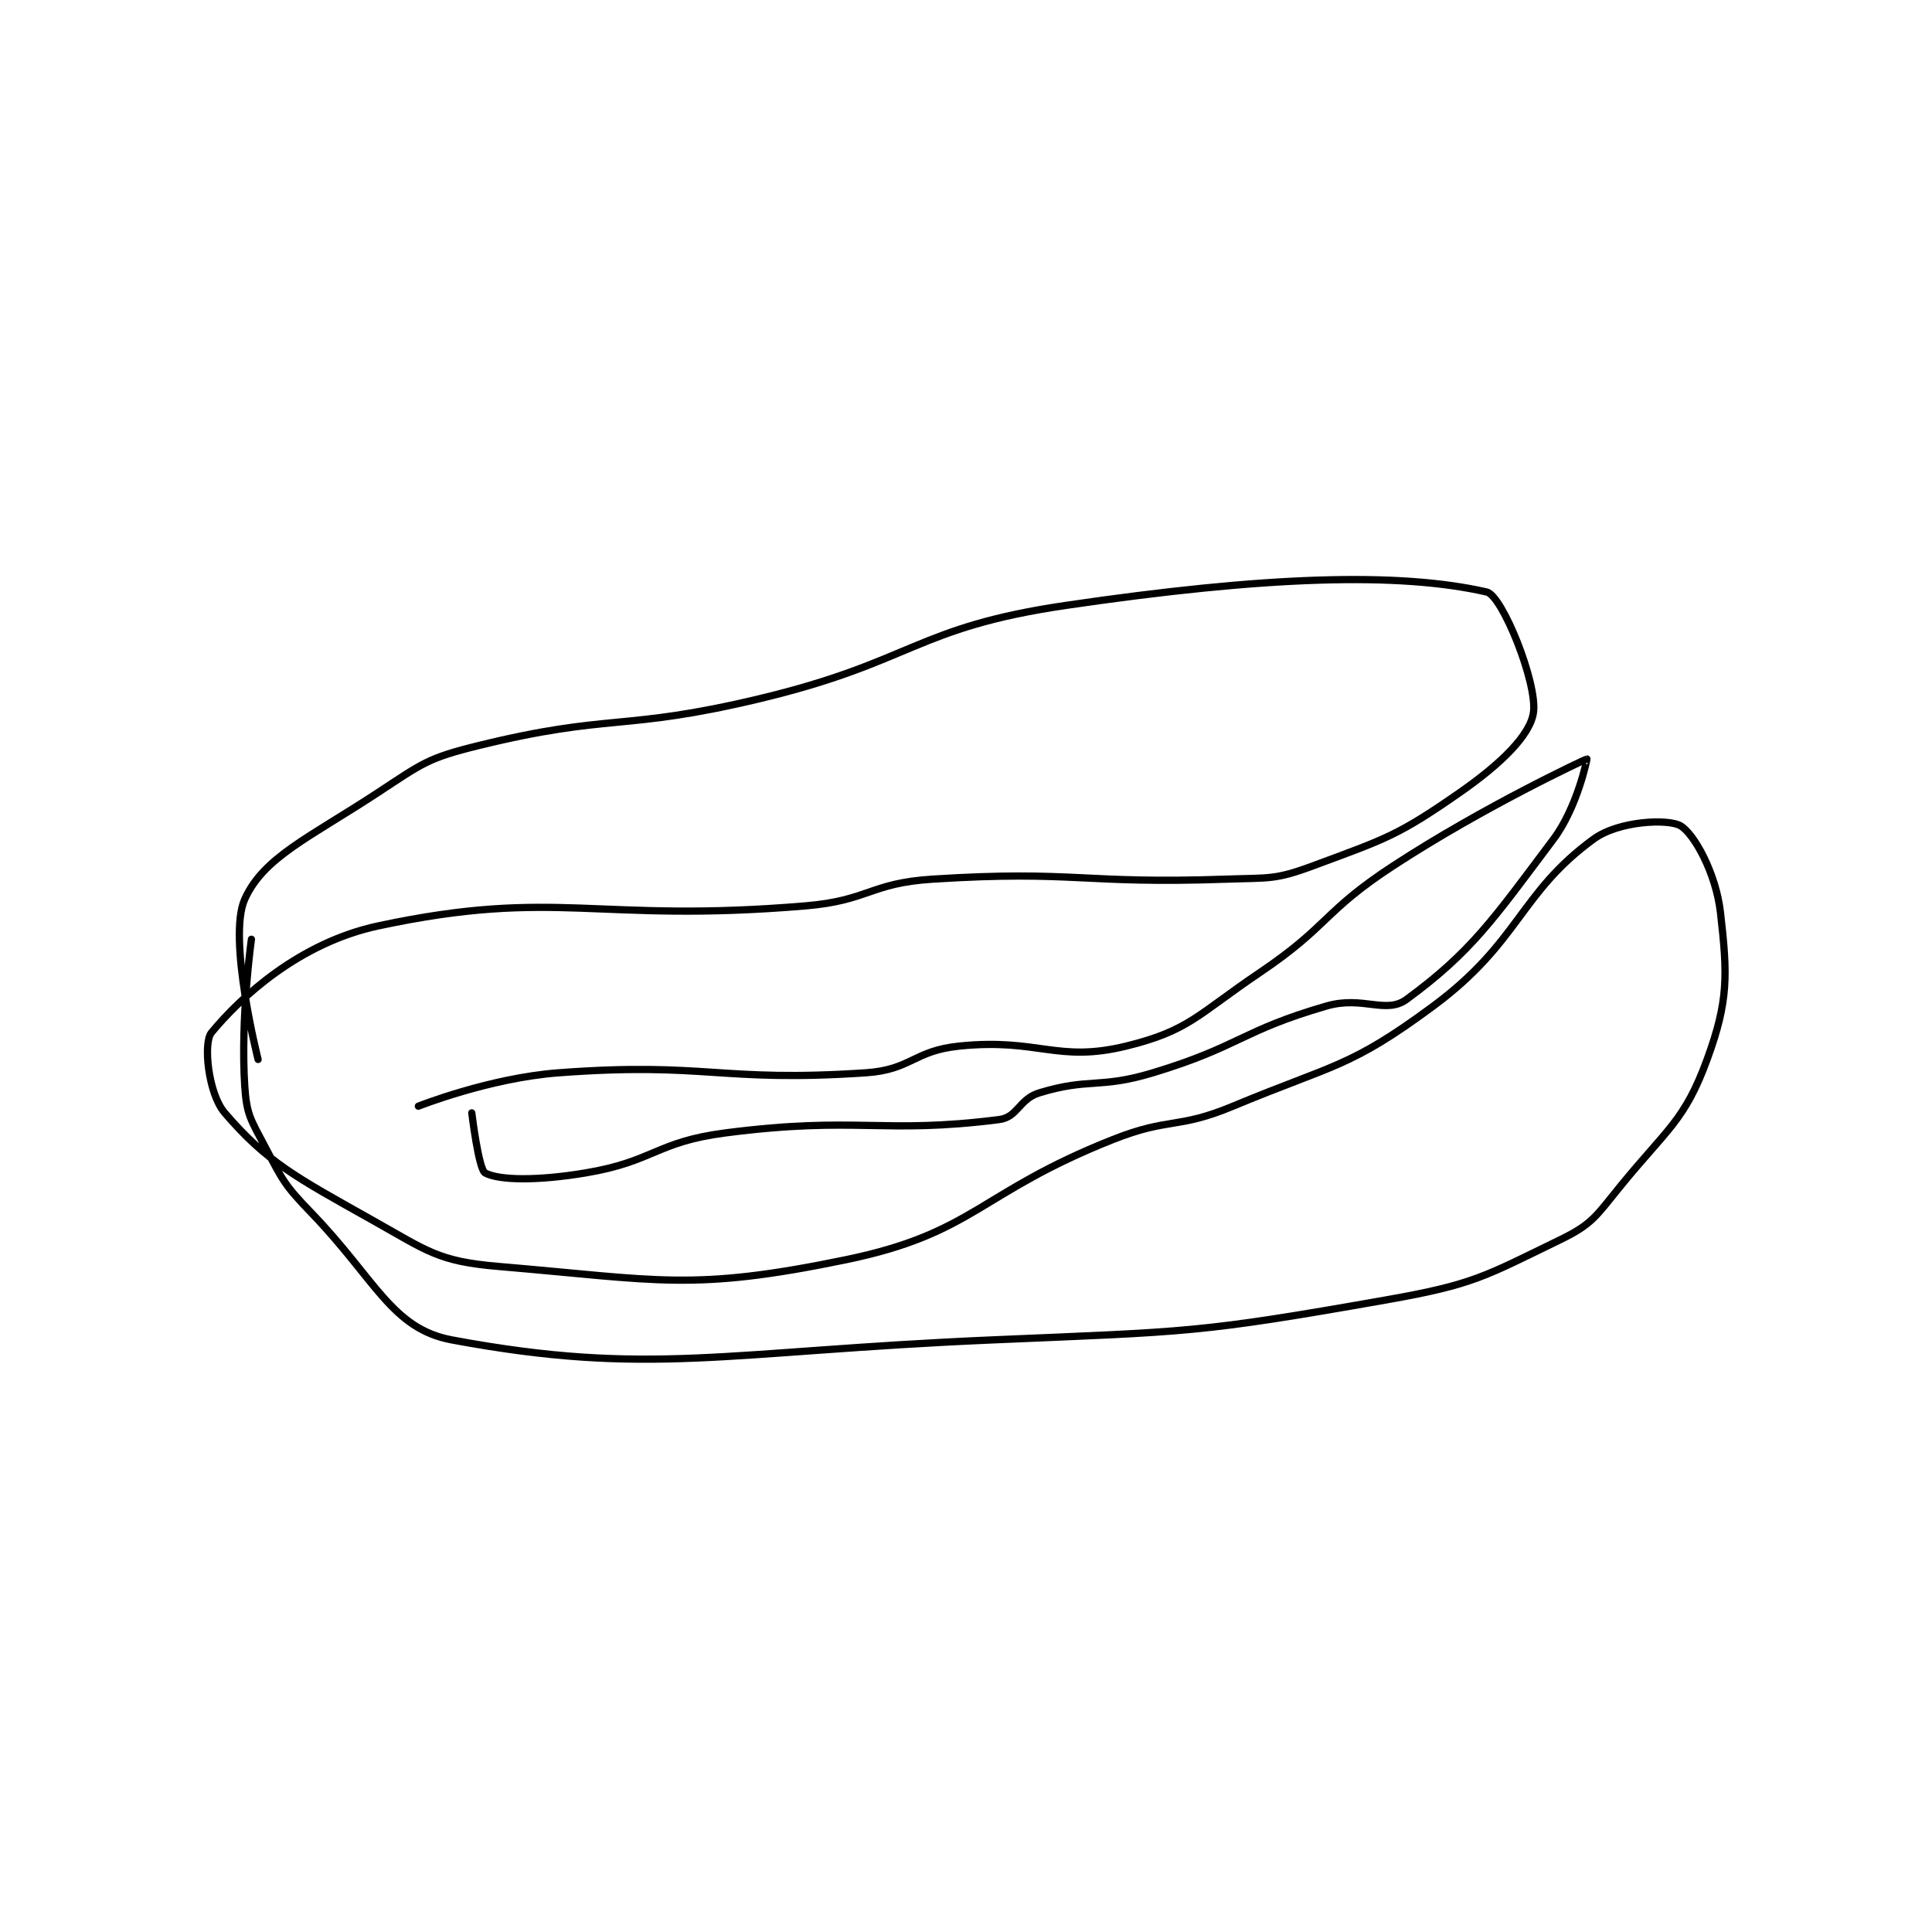 <?xml version="1.0" encoding="utf-8"?>
<!DOCTYPE svg PUBLIC "-//W3C//DTD SVG 1.1//EN" "http://www.w3.org/Graphics/SVG/1.1/DTD/svg11.dtd">
<svg viewBox="0 0 800 800" preserveAspectRatio="xMinYMin meet" xmlns="http://www.w3.org/2000/svg" version="1.1">
<g fill="none" stroke="black" stroke-linecap="round" stroke-linejoin="round" stroke-width="1.085">
<g transform="translate(87.52,245.143) scale(2.765) translate(-209,-176)">
<path id="0" d="M216 246 C216 246 211.378 227.826 214 222 C216.838 215.694 223.643 212.806 234 206 C240.653 201.628 241.402 200.866 249 199 C268.868 194.12 270.516 196.888 291 192 C314.144 186.477 314.285 181.334 337 178 C366.918 173.608 386.804 172.984 400 176 C402.345 176.536 407.581 189.641 407 194 C406.541 197.44 402.094 201.753 396 206 C386.664 212.507 384.918 212.945 374 217 C368.248 219.137 367.451 218.774 361 219 C339.282 219.762 338.444 217.638 317 219 C307.616 219.596 307.477 222.201 298 223 C266.51 225.656 260.925 220.252 234 226 C222.164 228.527 213.348 236.707 209 242 C207.767 243.501 208.514 251.1 211 254 C217.318 261.372 221.661 263.639 233 270 C241.393 274.708 242.928 276.233 252 277 C276.039 279.031 280.936 280.763 304 276 C323.314 272.011 323.868 265.984 344 258 C352.535 254.616 353.601 256.499 362 253 C377.159 246.684 379.485 247.27 392 238 C404.943 228.413 404.908 221.094 416 213 C419.796 210.23 427.195 209.955 429 211 C431.062 212.194 434.328 218.118 435 224 C436.069 233.357 436.216 237.208 433 246 C429.639 255.188 427.033 256.369 420 265 C416.356 269.472 415.822 270.658 411 273 C399.634 278.521 398.022 279.702 385 282 C356.652 287.003 355.423 286.739 326 288 C285.781 289.724 274.679 293.528 245 288 C236.009 286.325 233.568 278.91 224 269 C219.917 264.772 219.704 264.138 217 259 C214.909 255.028 214.276 254.278 214 250 C213.341 239.794 215 228 215 228 "/>
<path id="1" d="M240 253 C240 253 250.66 248.772 261 248 C283.255 246.339 284.974 249.468 307 248 C313.831 247.545 314.142 244.703 321 244 C332.899 242.78 335.62 246.537 346 244 C355.421 241.697 356.718 239.265 366 233 C376.424 225.964 375.482 223.869 386 217 C399.627 208.101 414.818 201.03 415 201 C415.04 200.993 413.558 208.256 410 213 C400.851 225.198 397.679 229.883 388 237 C384.891 239.286 381.445 236.424 376 238 C363.198 241.706 363.052 244.054 350 248 C341.947 250.435 340.522 248.711 333 251 C329.969 251.922 329.765 254.647 327 255 C309.481 257.236 305.762 254.45 286 257 C275.57 258.346 275.295 261.284 265 263 C257.981 264.17 252.169 264.148 250 263 C249.022 262.482 248 254 248 254 "/>
</g>
</g>
</svg>
